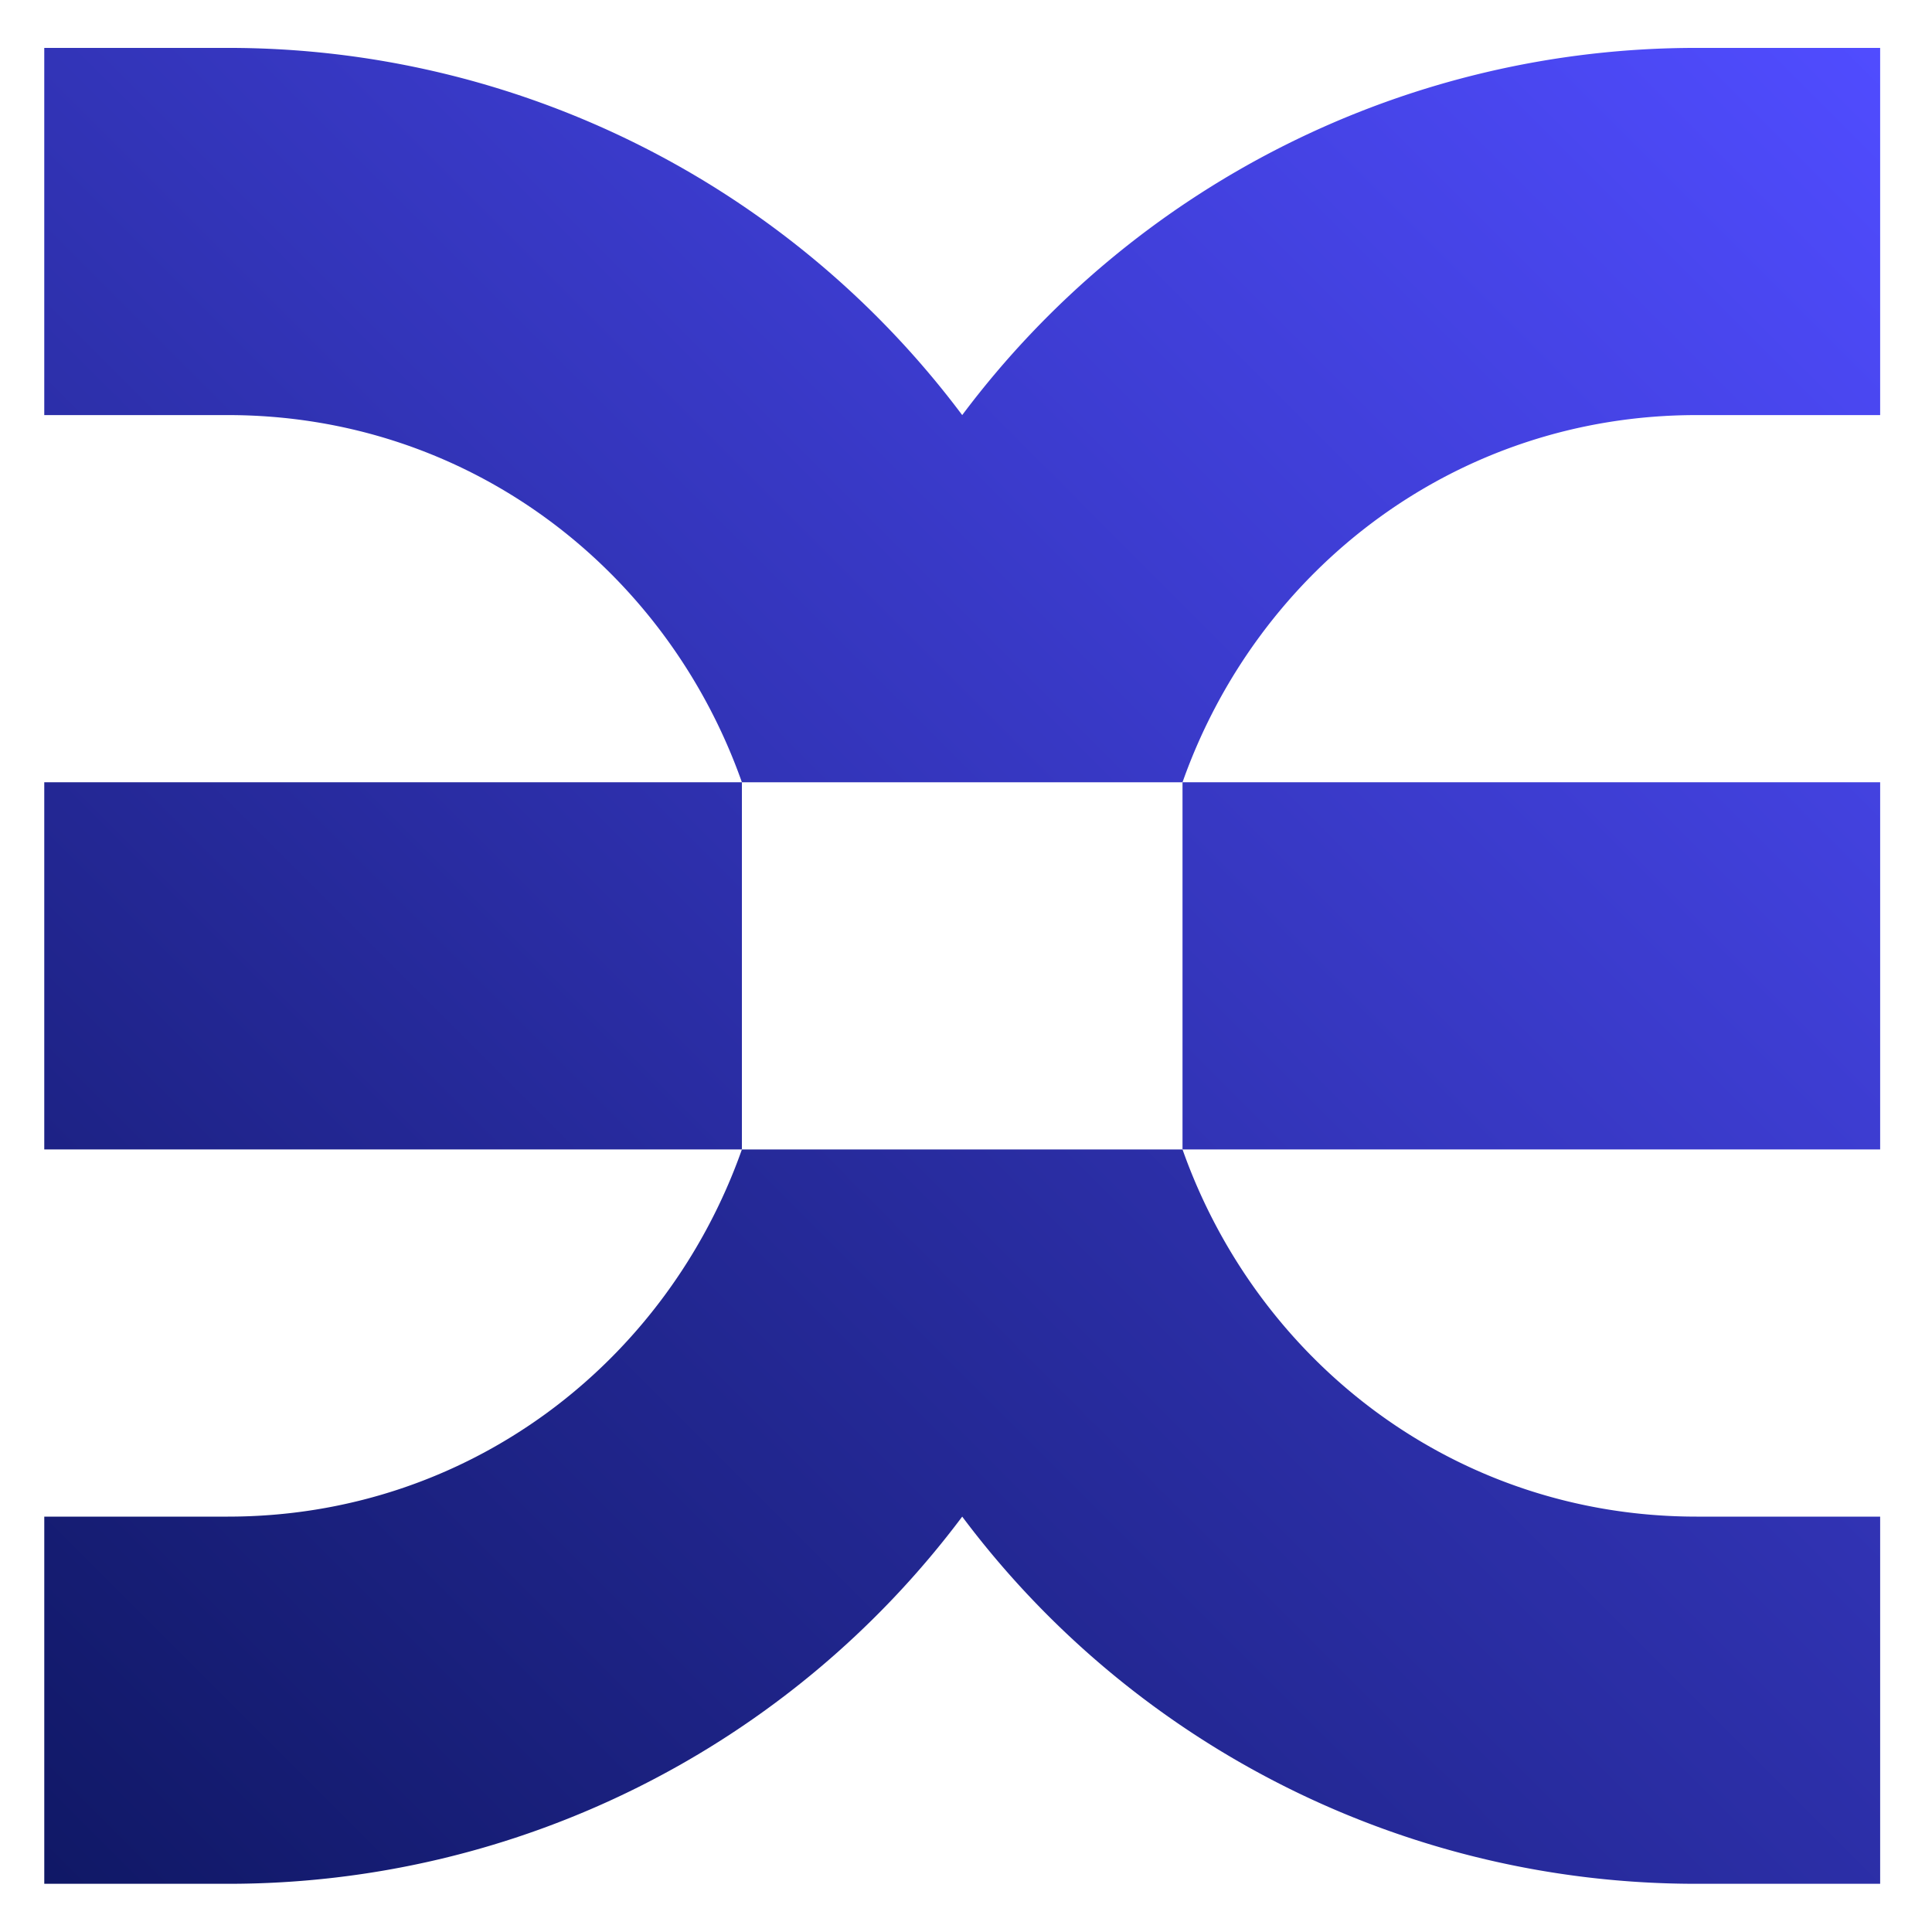 <svg height="280" viewBox="0 0 280 280" width="280" xmlns="http://www.w3.org/2000/svg" xmlns:xlink="http://www.w3.org/1999/xlink"><linearGradient id="a" gradientUnits="userSpaceOnUse" x1="66.076" x2="225.718" y1="115.636" y2="-44.006"><stop offset="0" stop-color="#2c2fa9"/><stop offset="1" stop-color="#504cff"/></linearGradient><linearGradient id="b" gradientUnits="userSpaceOnUse" x1="66.076" x2="225.718" y1="328.493" y2="168.851"><stop offset="0" stop-color="#101866"/><stop offset="1" stop-color="#3133b4"/></linearGradient><linearGradient id="c" gradientUnits="userSpaceOnUse" x1="189.804" x2="266.965" y1="180.818" y2="103.658"><stop offset="0" stop-color="#3133b4"/><stop offset="1" stop-color="#4342e0"/></linearGradient><linearGradient id="d" gradientUnits="userSpaceOnUse" x1="24.829" x2="101.989" y1="180.818" y2="103.669"><stop offset="0" stop-color="#1d2285"/><stop offset="1" stop-color="#2f31b0"/></linearGradient><g stroke-width="1.132" transform="translate(-6.446 -2.265)"><path d="m278.932 9.208v53.214h-26.607c-34.759 0-63.54 22.214-74.5 53.214h-63.857c-10.96-31-39.741-53.214-74.5-53.214h-26.607v-53.214h26.607a132.843 132.843 0 0 1 106.428 53.214 132.843 132.843 0 0 1 106.428-53.214z" fill="url(#a)"/><path d="m252.325 222.065h26.607v53.214h-26.607a132.843 132.843 0 0 1 -106.428-53.214 132.843 132.843 0 0 1 -106.428 53.214h-26.607v-53.214h26.607c34.759 0 63.54-22.214 74.5-53.214h63.857c10.96 31 39.741 53.214 74.5 53.214z" fill="url(#b)"/><path d="m177.825 115.636h101.107v53.214h-101.107z" fill="url(#c)"/><path d="m12.861 115.636h101.107v53.214h-101.107z" fill="url(#d)"/></g></svg>